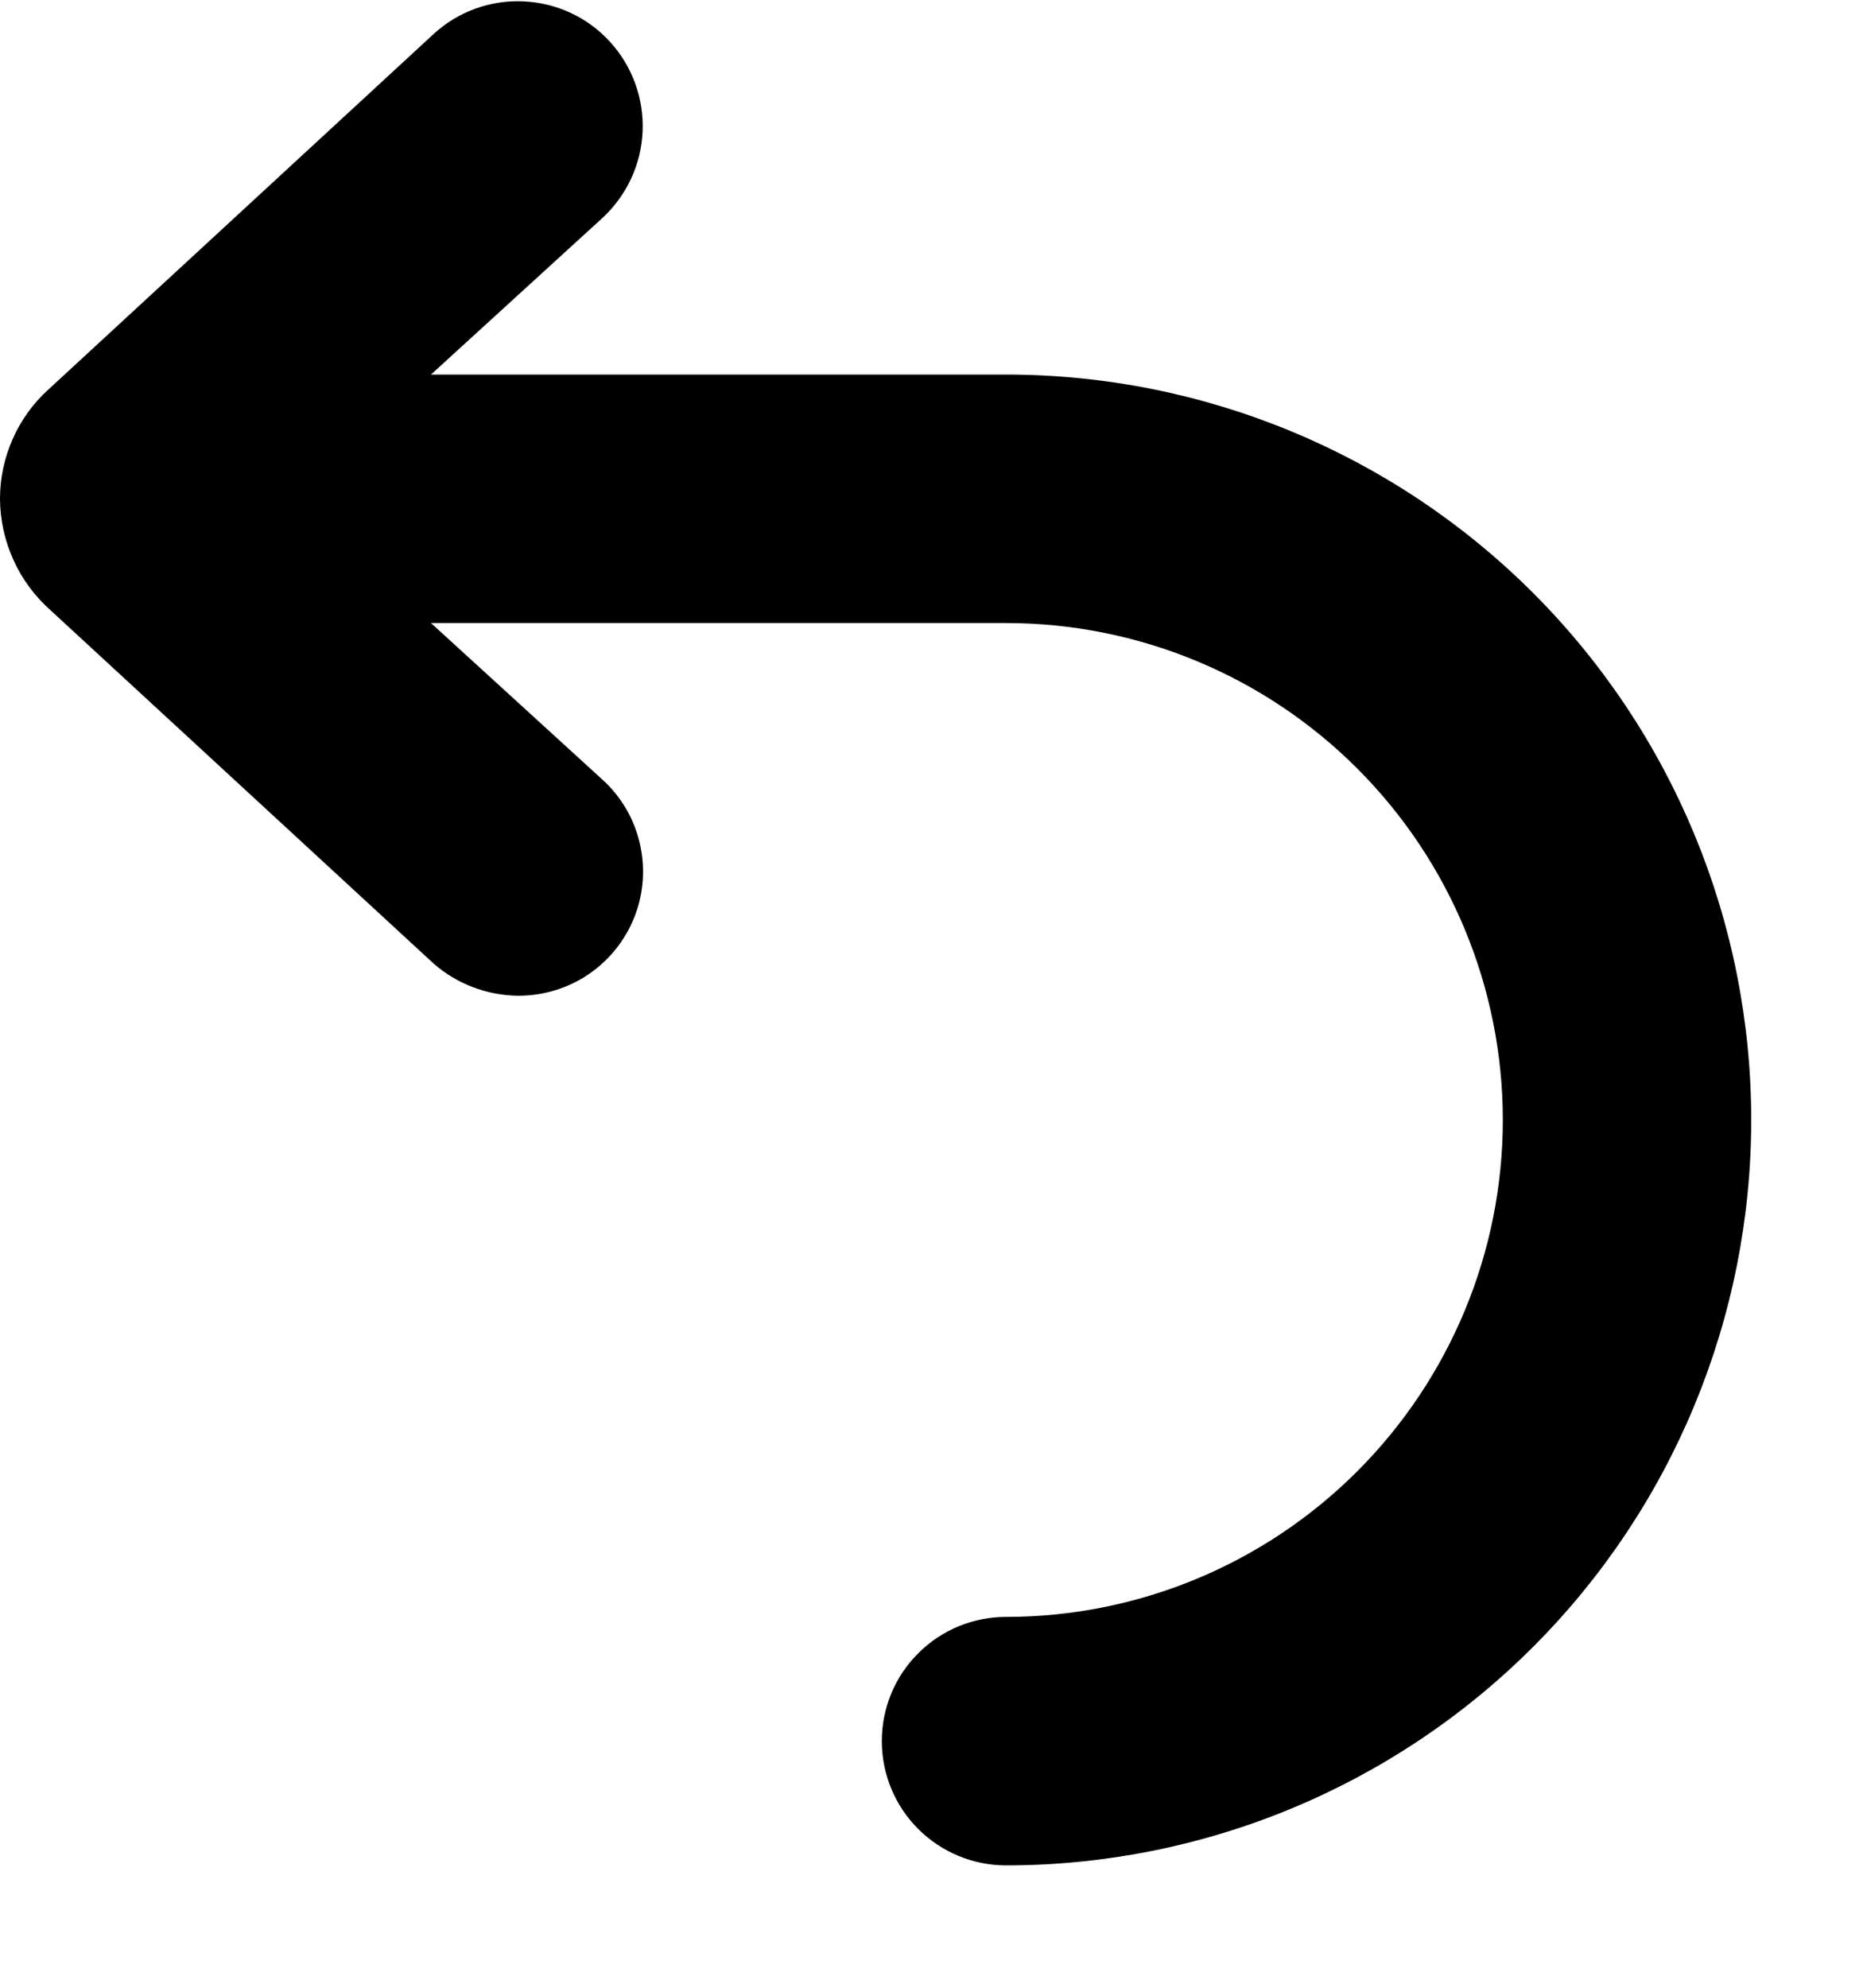 <svg width="15" height="16" viewBox="0 0 15 16" fill="none" xmlns="http://www.w3.org/2000/svg">
<path d="M0.39 3.135L3.49 0.275C3.686 0.094 3.946 -0.001 4.212 0.011C4.479 0.022 4.73 0.138 4.91 0.335C5.09 0.531 5.185 0.791 5.174 1.057C5.163 1.323 5.046 1.574 4.85 1.755L3.47 3.015H8.1C9.691 3.015 11.217 3.647 12.343 4.772C13.468 5.897 14.1 7.423 14.1 9.015C14.1 10.606 13.468 12.132 12.343 13.257C11.217 14.383 9.691 15.015 8.1 15.015C7.835 15.015 7.58 14.909 7.393 14.722C7.205 14.534 7.1 14.28 7.1 14.015C7.1 13.749 7.205 13.495 7.393 13.308C7.58 13.12 7.835 13.015 8.1 13.015C9.161 13.015 10.178 12.593 10.928 11.843C11.678 11.093 12.1 10.076 12.1 9.015C12.1 7.954 11.678 6.936 10.928 6.186C10.178 5.436 9.161 5.015 8.1 5.015H3.47L4.85 6.275C5 6.411 5.105 6.589 5.151 6.787C5.197 6.984 5.183 7.19 5.109 7.379C5.035 7.567 4.906 7.729 4.738 7.843C4.571 7.956 4.372 8.016 4.17 8.015C3.92 8.012 3.678 7.92 3.49 7.755L0.41 4.915C0.282 4.802 0.179 4.664 0.109 4.509C0.038 4.353 0.001 4.185 -2.47955e-05 4.015C0 3.849 0.035 3.685 0.102 3.534C0.169 3.382 0.267 3.246 0.39 3.135Z" fill="black"/>
</svg>
